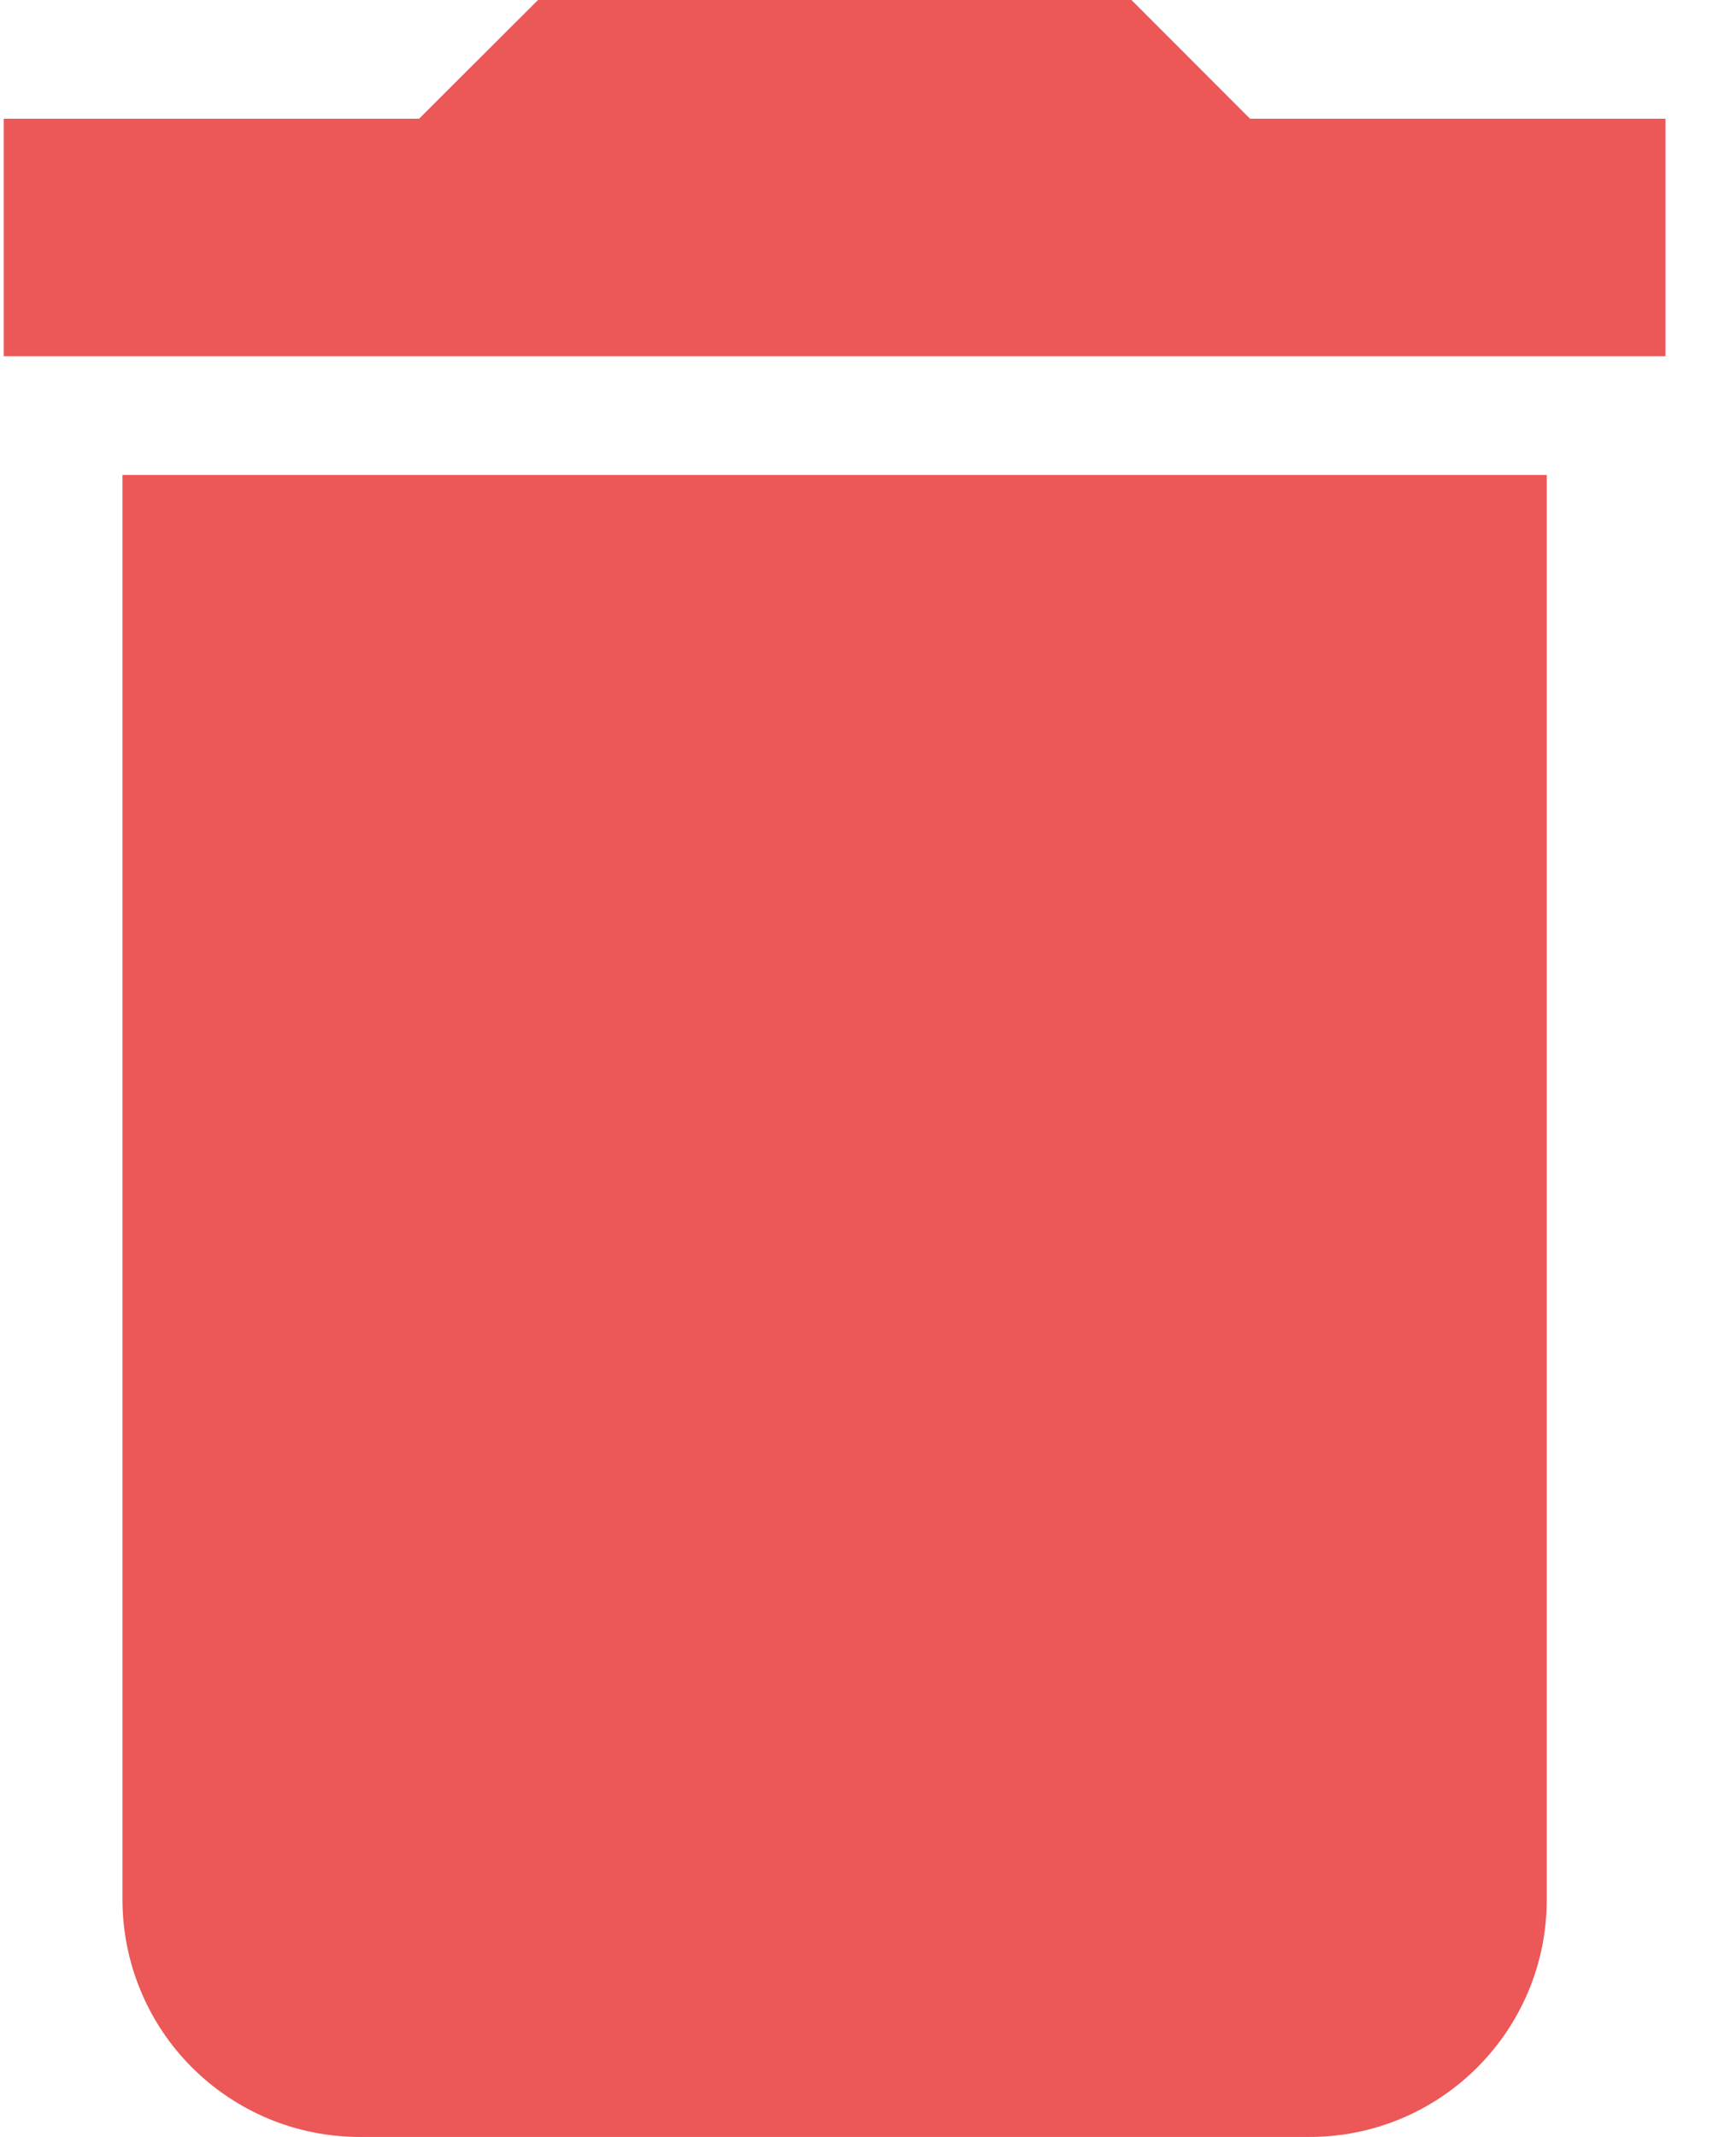 <svg width="13" height="16" viewBox="0 0 13 16" fill="none" xmlns="http://www.w3.org/2000/svg">
<path d="M11.583 3.556V14.222C11.583 15.204 10.788 16 9.806 16H2.694C2.461 16 2.229 15.954 2.014 15.865C1.798 15.775 1.602 15.644 1.437 15.479C1.272 15.314 1.141 15.118 1.052 14.902C0.963 14.687 0.917 14.455 0.917 14.222V3.556H11.583ZM8.473 0L9.361 0.889H12.472V2.667H0.028V0.889H3.138L4.029 0H8.473Z" fill="#EC5757"/>
</svg>
